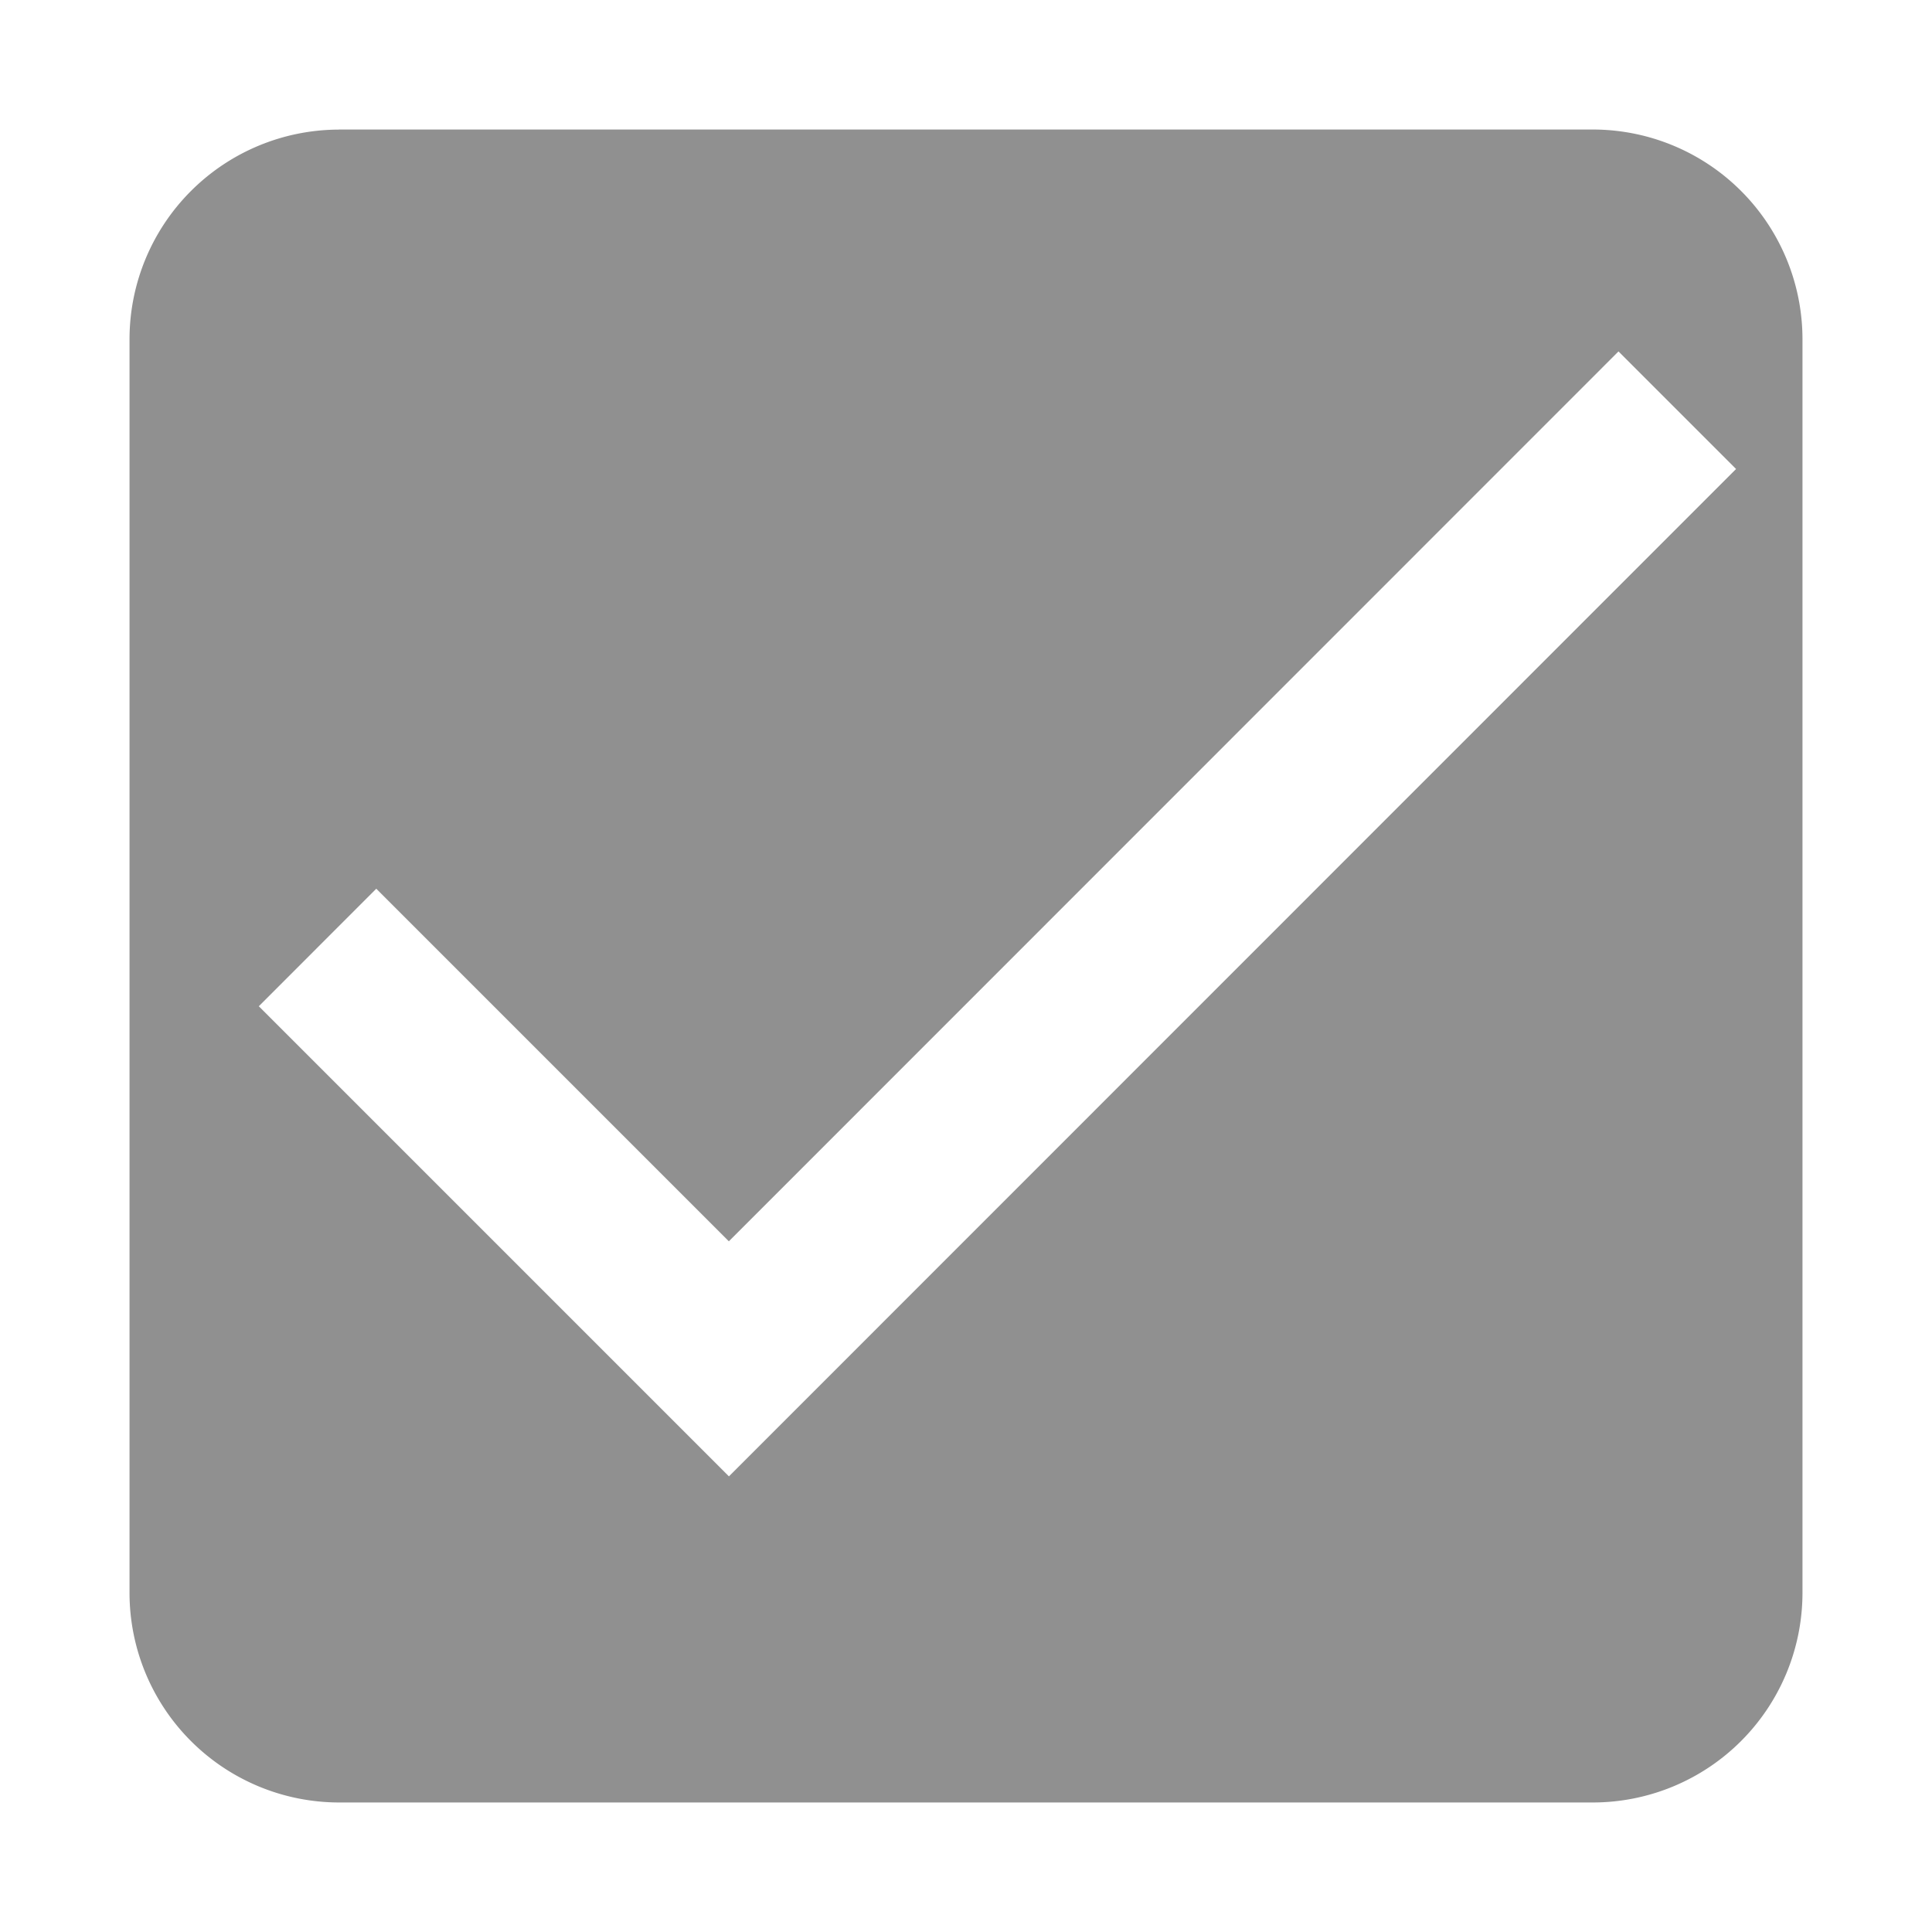 <svg width="24" height="24" xmlns="http://www.w3.org/2000/svg"><path fill="#909090" d="M4.207 1.61a2.605 2.605 0 00-2.598 2.597v15.586a2.605 2.605 0 002.598 2.598h15.586a2.605 2.605 0 002.598-2.598V4.207a2.605 2.605 0 00-2.598-2.598H4.207zm15.898 2.755l1.461 1.461L9.055 18.34l-5.84-5.84 1.459-1.46 4.38 4.38L20.106 4.365z"/></svg>